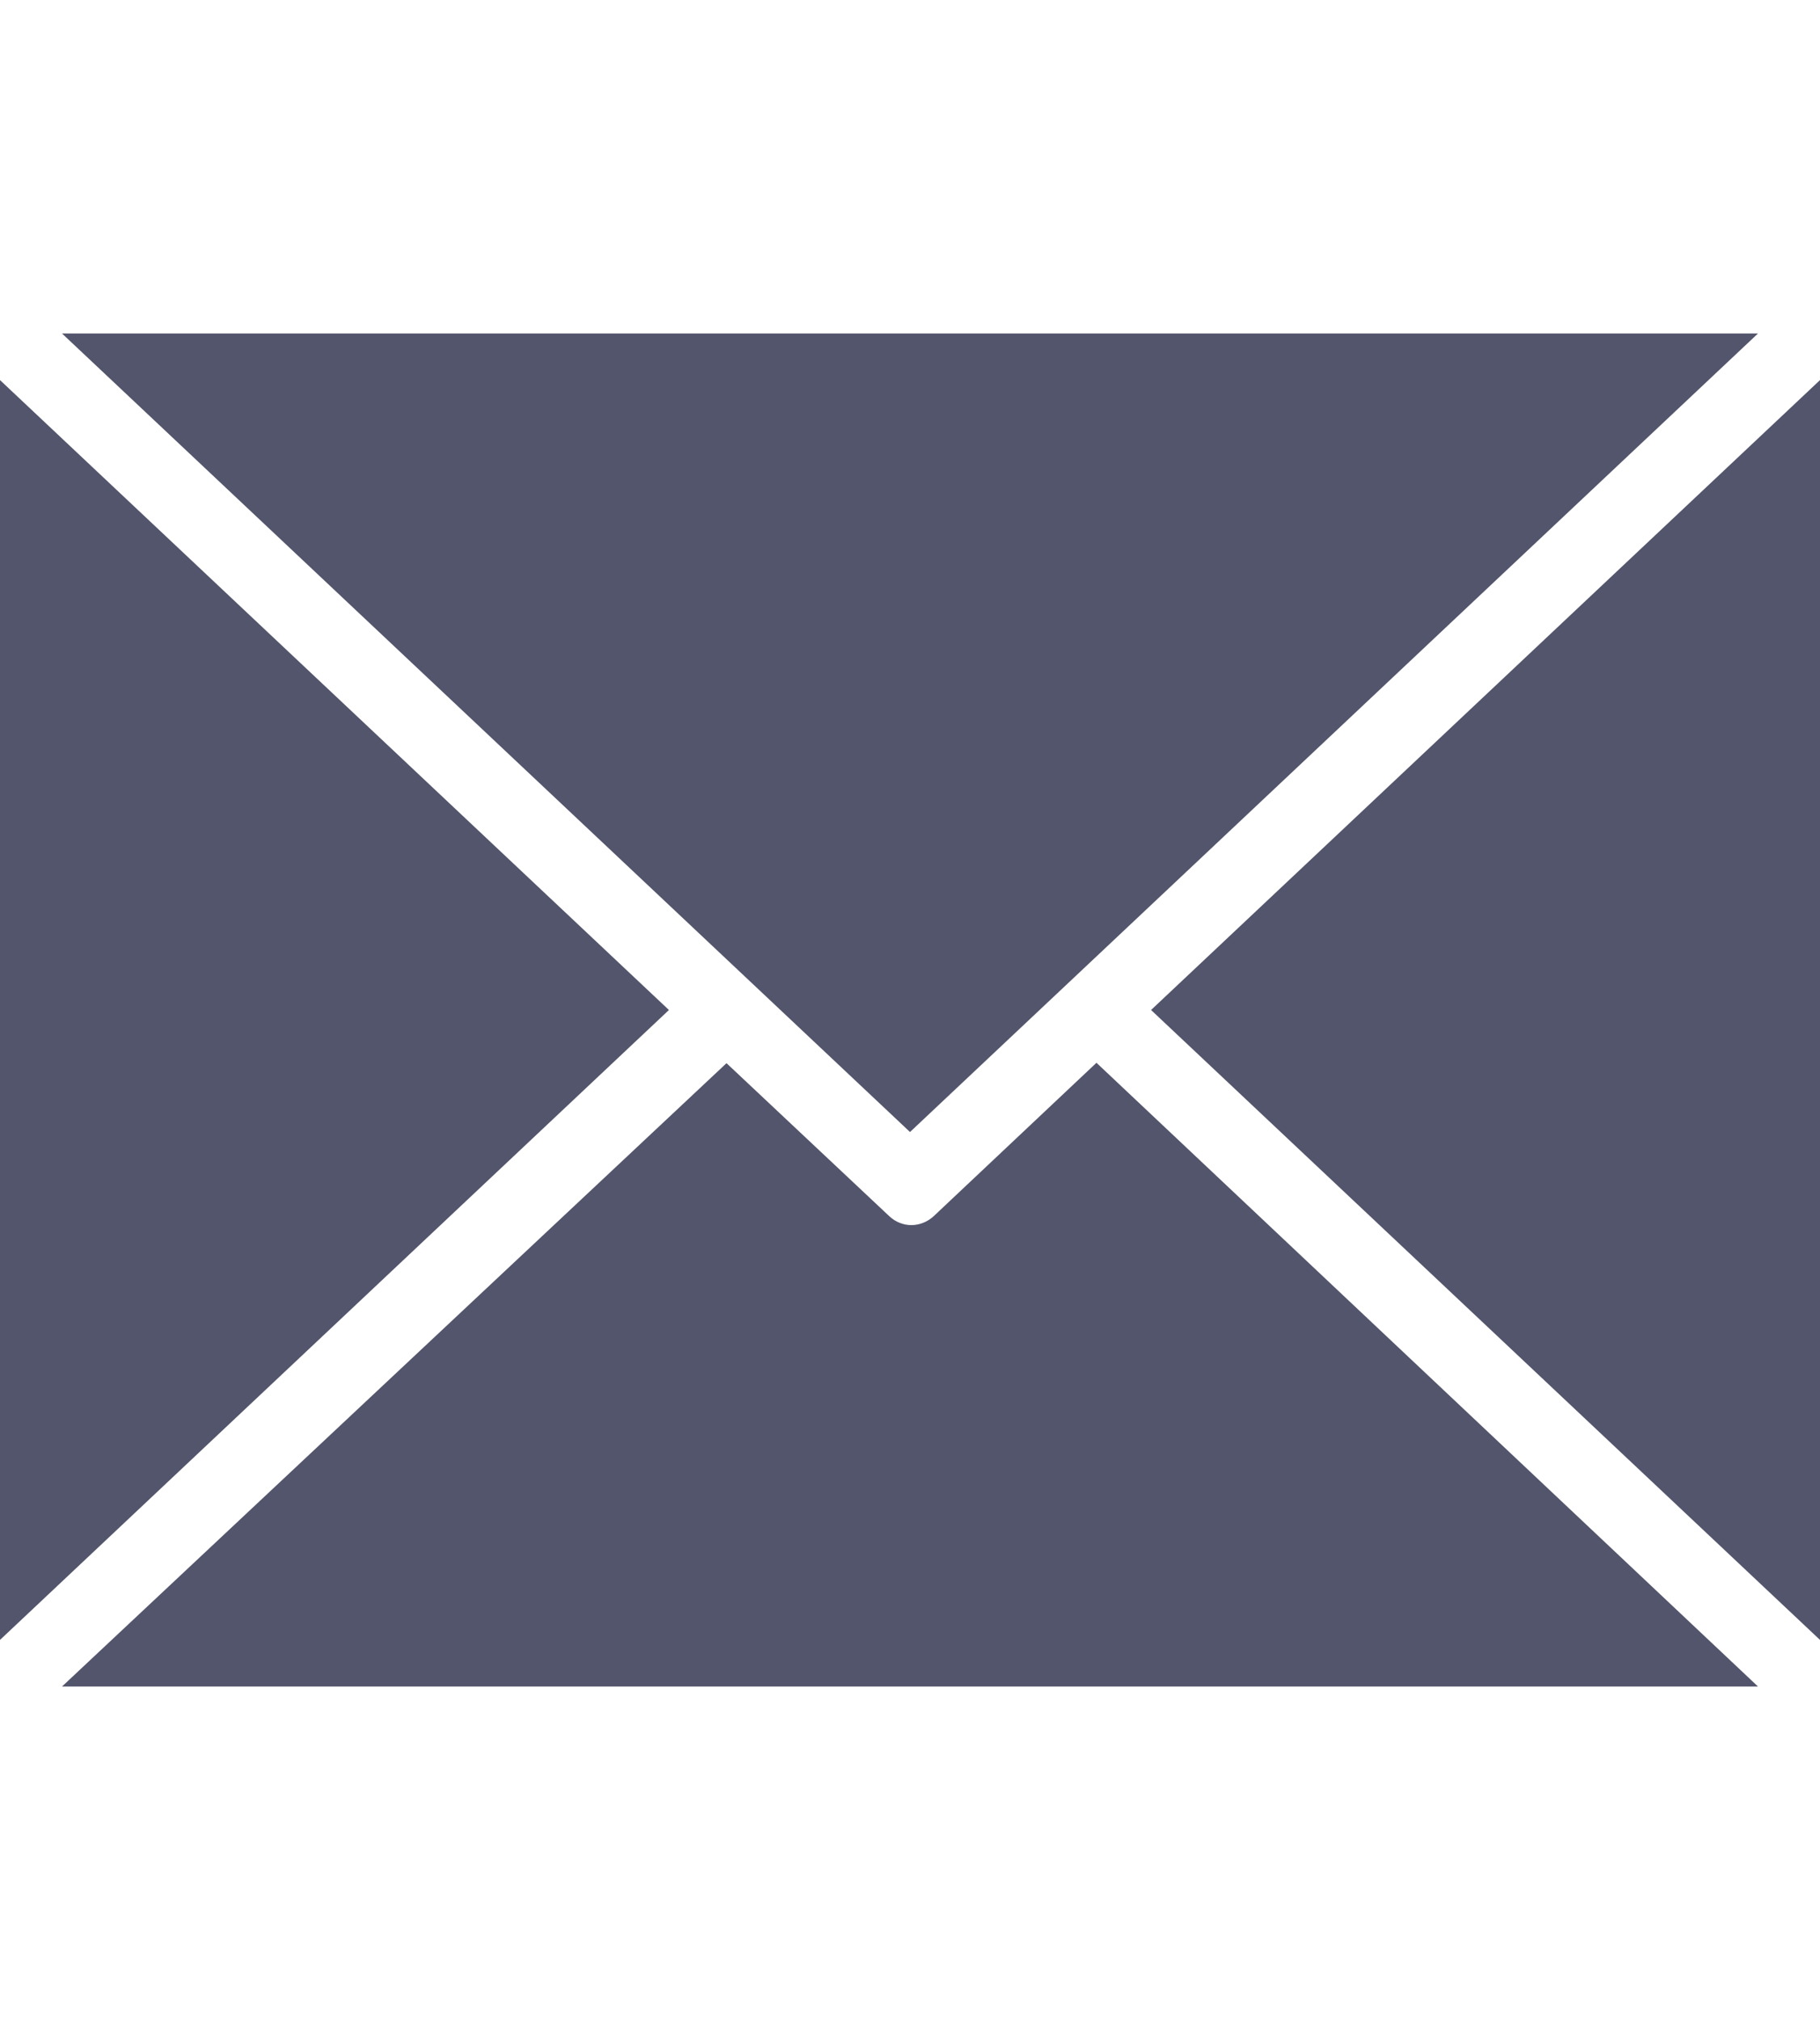 <svg width="100" height="111" viewBox="0 0 100 111" fill="none" xmlns="http://www.w3.org/2000/svg">
<path d="M60.245 58.4L51.306 66.826C50.592 67.484 49.551 67.484 48.857 66.826L39.918 58.422L3.408 92.674H96.592L60.245 58.4Z" fill="#53556C"/>
<path d="M0 20.886V90.114L36.755 55.5L0 20.886Z" fill="#53556C"/>
<path d="M3.408 18.326L50 62.205L96.592 18.326H3.408Z" fill="#53556C"/>
<path d="M63.245 55.5L100 90.114V20.886L63.245 55.5Z" fill="#53556C"/>
</svg>
